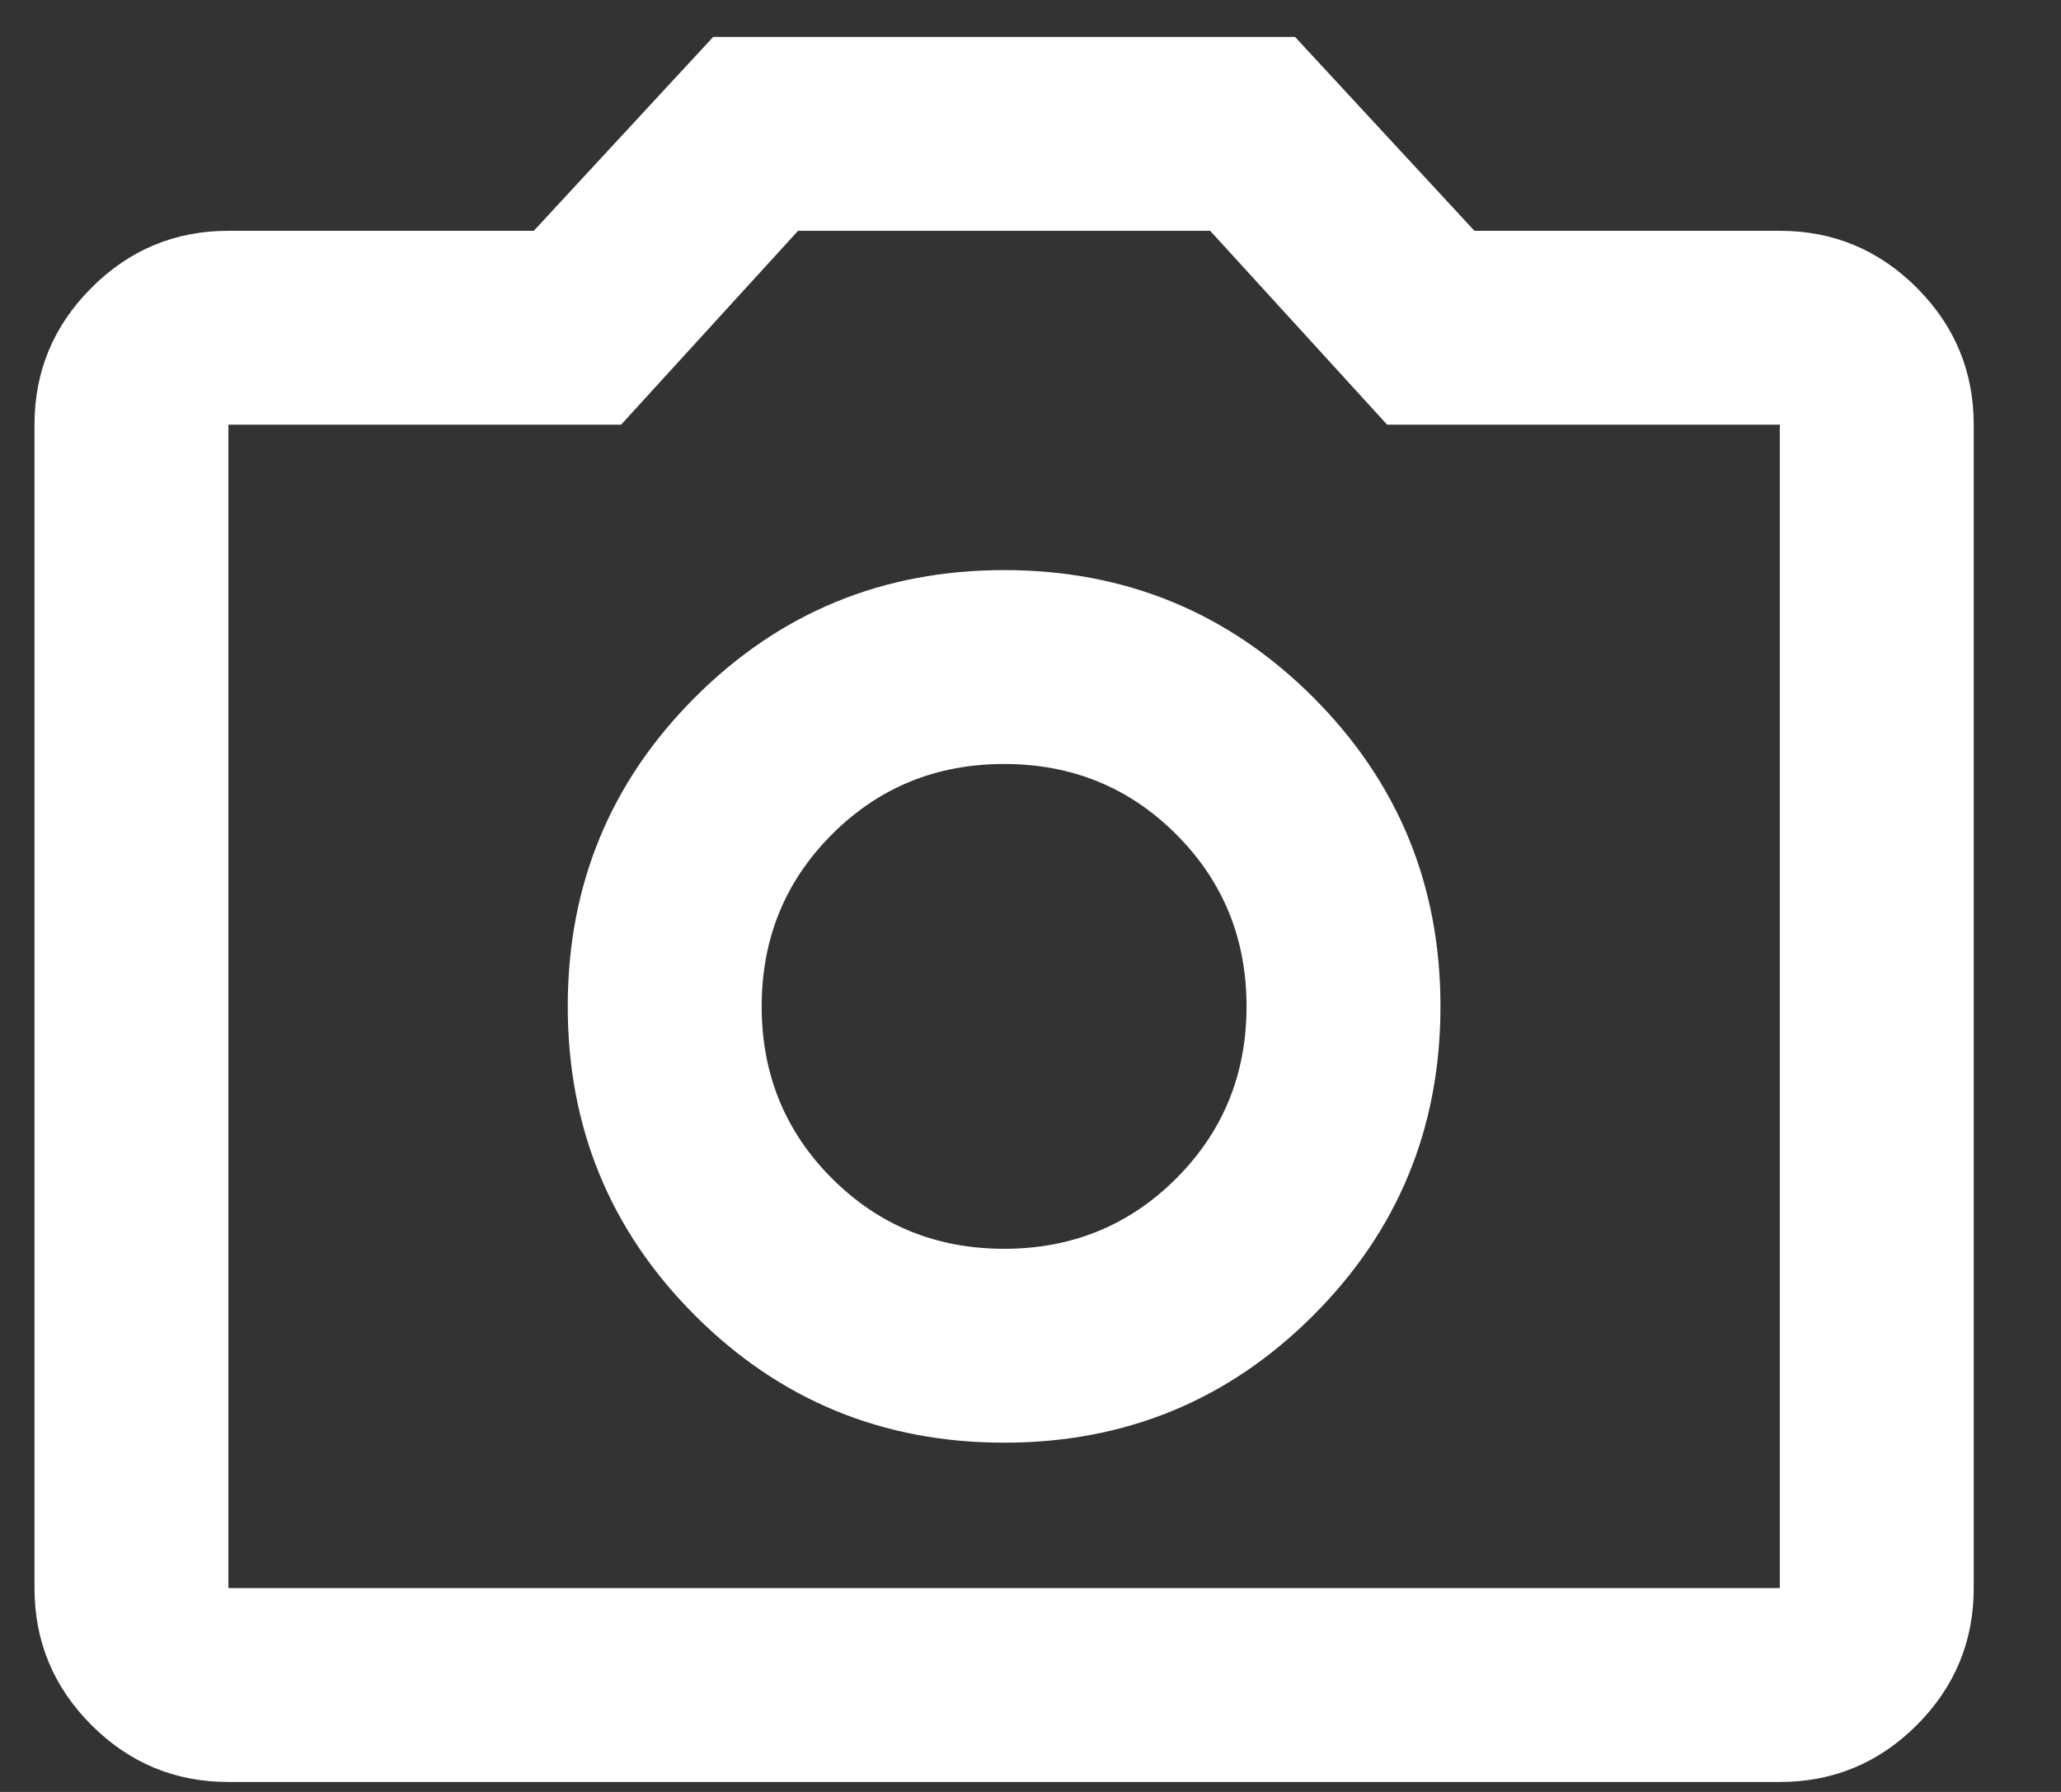 <svg width="23" height="20" viewBox="0 0 23 20" fill="none" xmlns="http://www.w3.org/2000/svg">
<rect x="0" y="0" width="23" height="20" fill="#333333" stroke="none"/>
<path d="M11.206 16.102C12.558 16.102 13.708 15.629 14.655 14.682C15.602 13.735 16.075 12.585 16.075 11.232C16.075 9.88 15.602 8.73 14.655 7.783C13.708 6.836 12.558 6.363 11.206 6.363C9.853 6.363 8.703 6.836 7.756 7.783C6.809 8.73 6.336 9.88 6.336 11.232C6.336 12.585 6.809 13.735 7.756 14.682C8.703 15.629 9.853 16.102 11.206 16.102ZM11.206 13.938C10.448 13.938 9.808 13.676 9.285 13.153C8.762 12.63 8.5 11.99 8.5 11.232C8.5 10.475 8.762 9.835 9.285 9.312C9.808 8.789 10.448 8.527 11.206 8.527C11.963 8.527 12.603 8.789 13.126 9.312C13.649 9.835 13.911 10.475 13.911 11.232C13.911 11.99 13.649 12.63 13.126 13.153C12.603 13.676 11.963 13.938 11.206 13.938ZM2.549 19.889C1.954 19.889 1.444 19.677 1.021 19.254C0.597 18.83 0.385 18.32 0.385 17.725V4.74C0.385 4.145 0.597 3.636 1.021 3.212C1.444 2.788 1.954 2.576 2.549 2.576H5.957L7.959 0.412H14.452L16.454 2.576H19.862C20.457 2.576 20.967 2.788 21.391 3.212C21.814 3.636 22.026 4.145 22.026 4.74V17.725C22.026 18.32 21.814 18.83 21.391 19.254C20.967 19.677 20.457 19.889 19.862 19.889H2.549ZM19.862 17.725V4.74H15.48L13.505 2.576H8.906L6.931 4.74H2.549V17.725H19.862Z" fill="white"/>
</svg>
